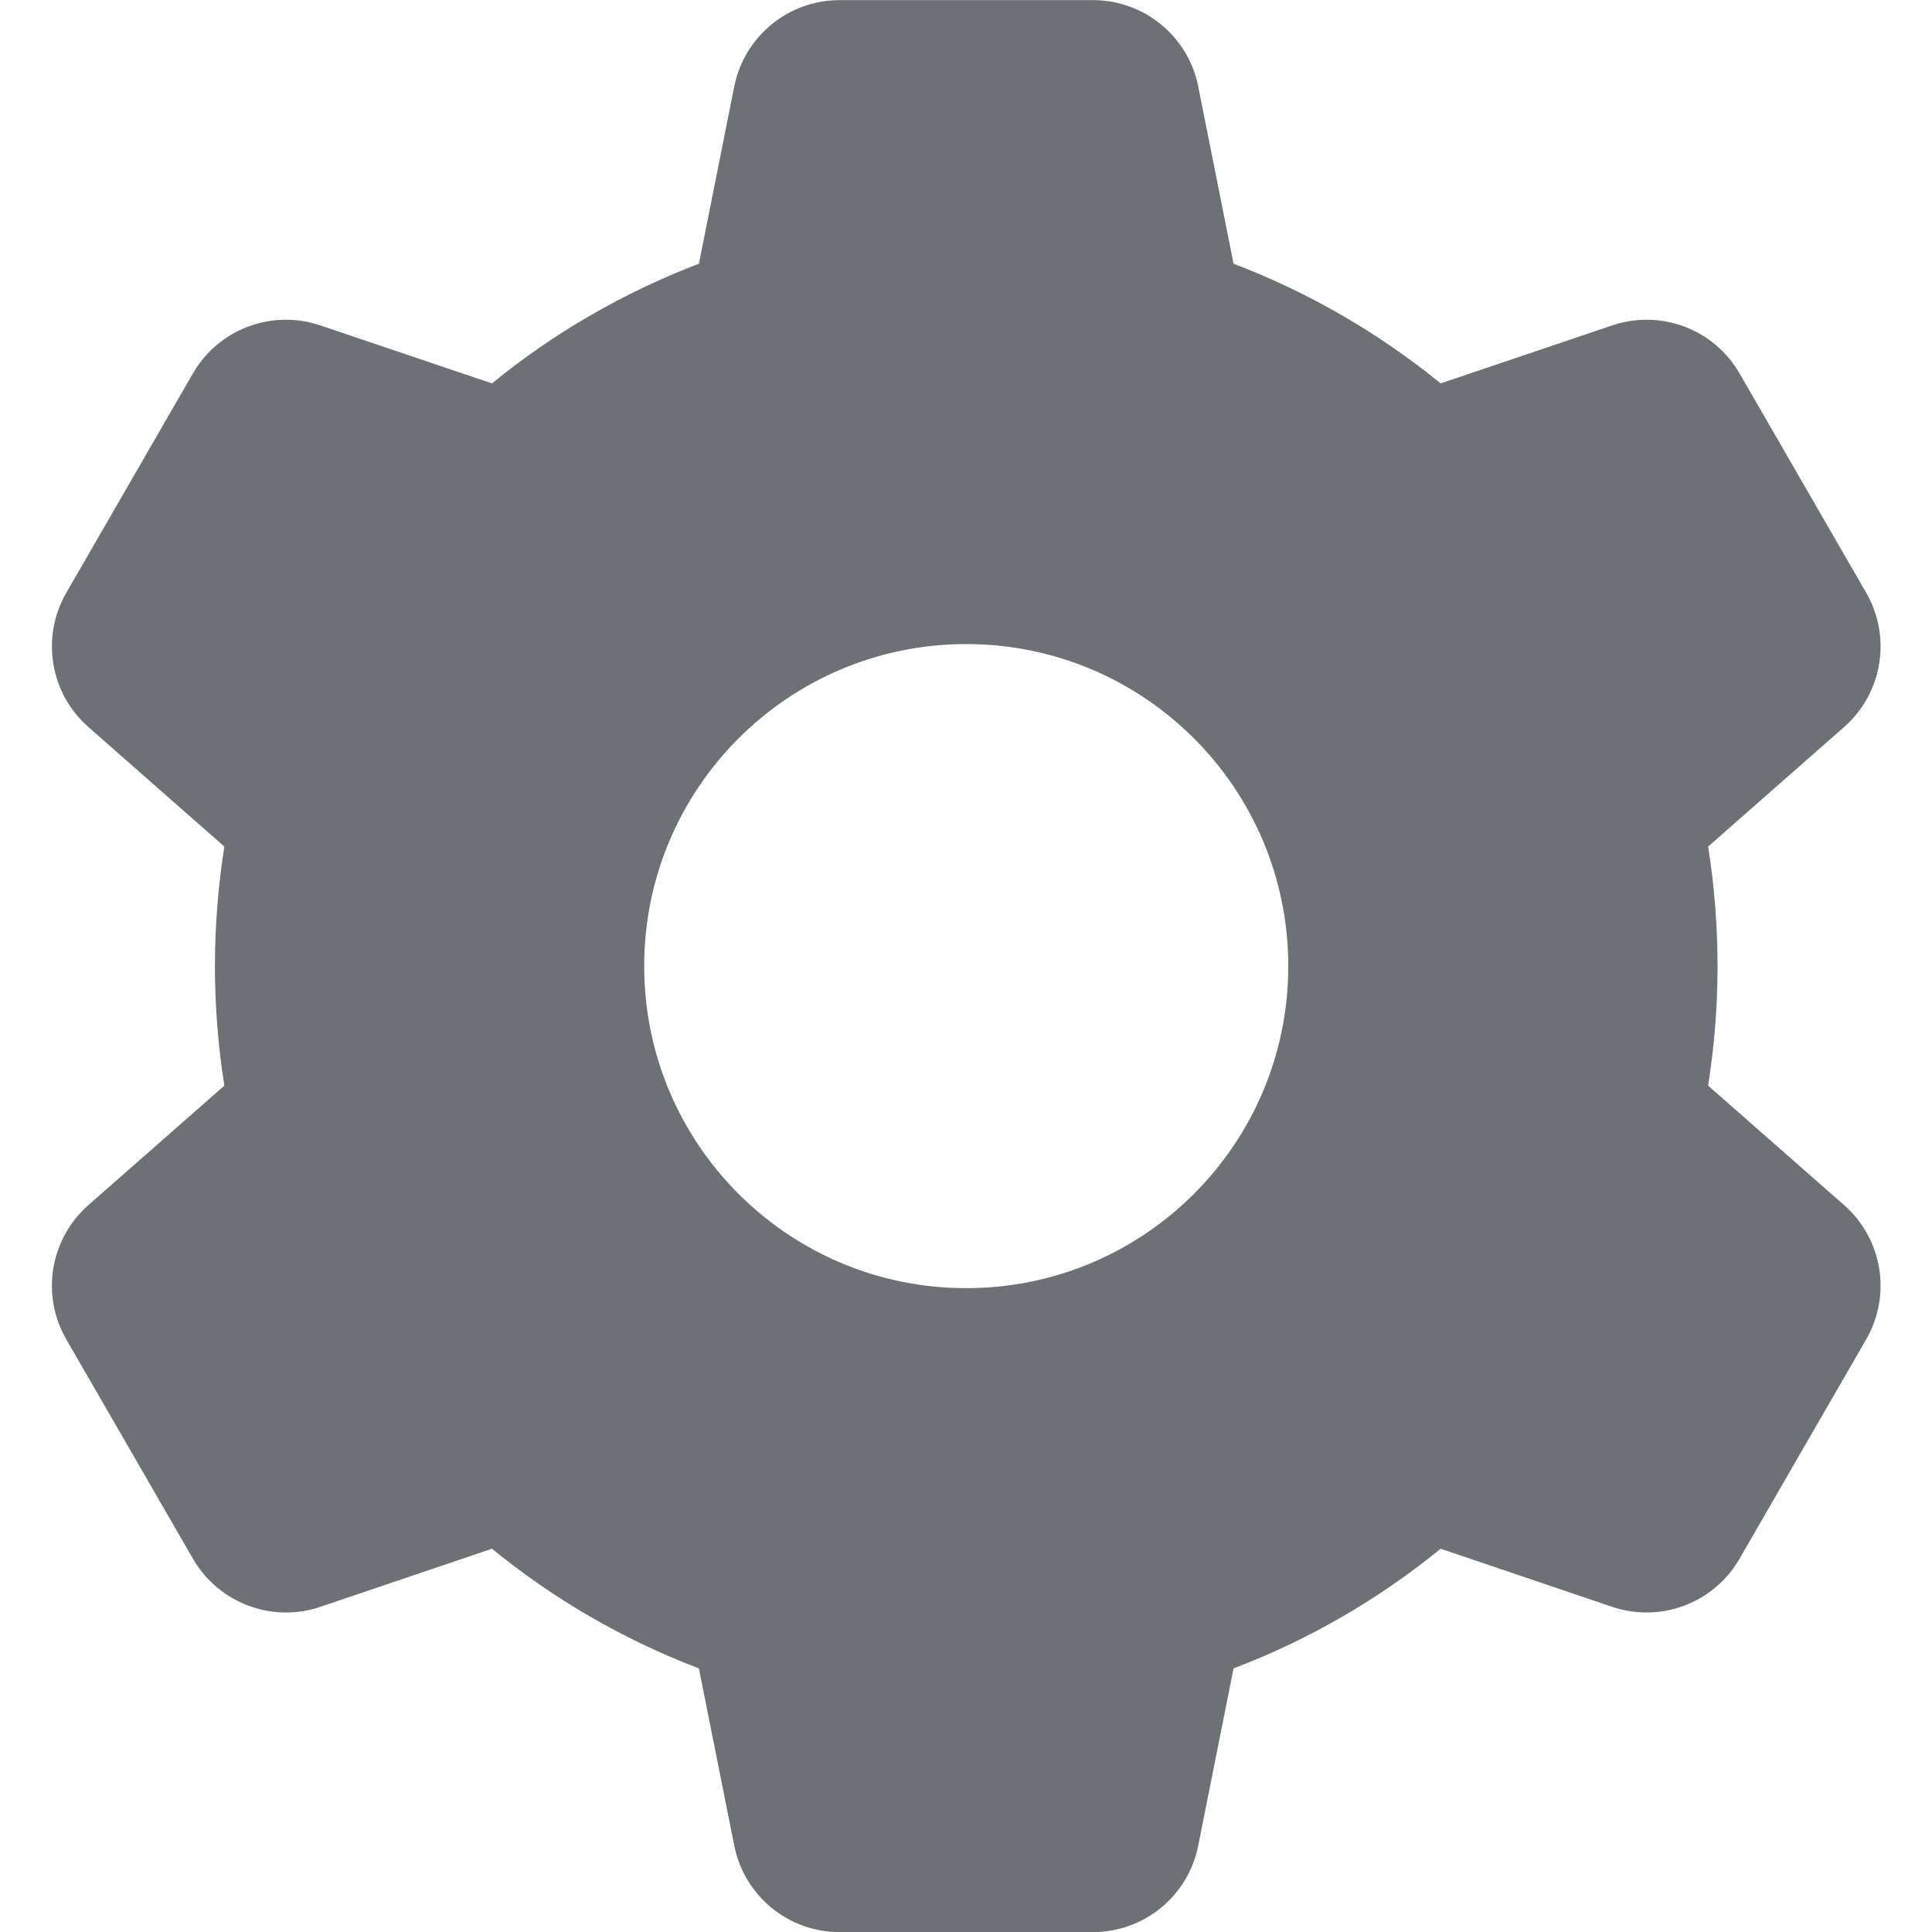 <svg width="16" height="16" viewBox="0 0 16 16" fill="none" xmlns="http://www.w3.org/2000/svg">
<path fill-rule="evenodd" clip-rule="evenodd" d="M6.081 0.715C6.165 0.3 6.529 0.001 6.953 0.001H9.051C9.475 0.001 9.84 0.3 9.923 0.715L10.216 2.184C10.843 2.423 11.42 2.759 11.931 3.175L13.351 2.695C13.753 2.559 14.194 2.725 14.406 3.092L15.455 4.909C15.667 5.276 15.59 5.742 15.272 6.021L14.146 7.011C14.197 7.333 14.224 7.664 14.224 8.001C14.224 8.338 14.197 8.668 14.146 8.991L15.272 9.98C15.59 10.26 15.667 10.725 15.455 11.092L14.406 12.909C14.194 13.276 13.753 13.443 13.351 13.307L11.931 12.826C11.42 13.242 10.843 13.579 10.216 13.817L9.923 15.286C9.84 15.702 9.475 16.001 9.051 16.001H6.953C6.529 16.001 6.165 15.702 6.081 15.286L5.788 13.817C5.162 13.579 4.584 13.242 4.074 12.826L2.653 13.307C2.252 13.443 1.81 13.276 1.598 12.909L0.549 11.092C0.337 10.725 0.414 10.26 0.732 9.98L1.858 8.991C1.807 8.668 1.78 8.338 1.78 8.001C1.78 7.664 1.807 7.333 1.858 7.011L0.732 6.021C0.414 5.742 0.337 5.276 0.549 4.909L1.598 3.092C1.81 2.725 2.252 2.559 2.653 2.695L4.074 3.175C4.584 2.759 5.162 2.423 5.788 2.184L6.081 0.715ZM8.002 10.668C9.475 10.668 10.669 9.474 10.669 8.001C10.669 6.528 9.475 5.334 8.002 5.334C6.529 5.334 5.335 6.528 5.335 8.001C5.335 9.474 6.529 10.668 8.002 10.668Z" fill="#6D7175"/>
</svg>
